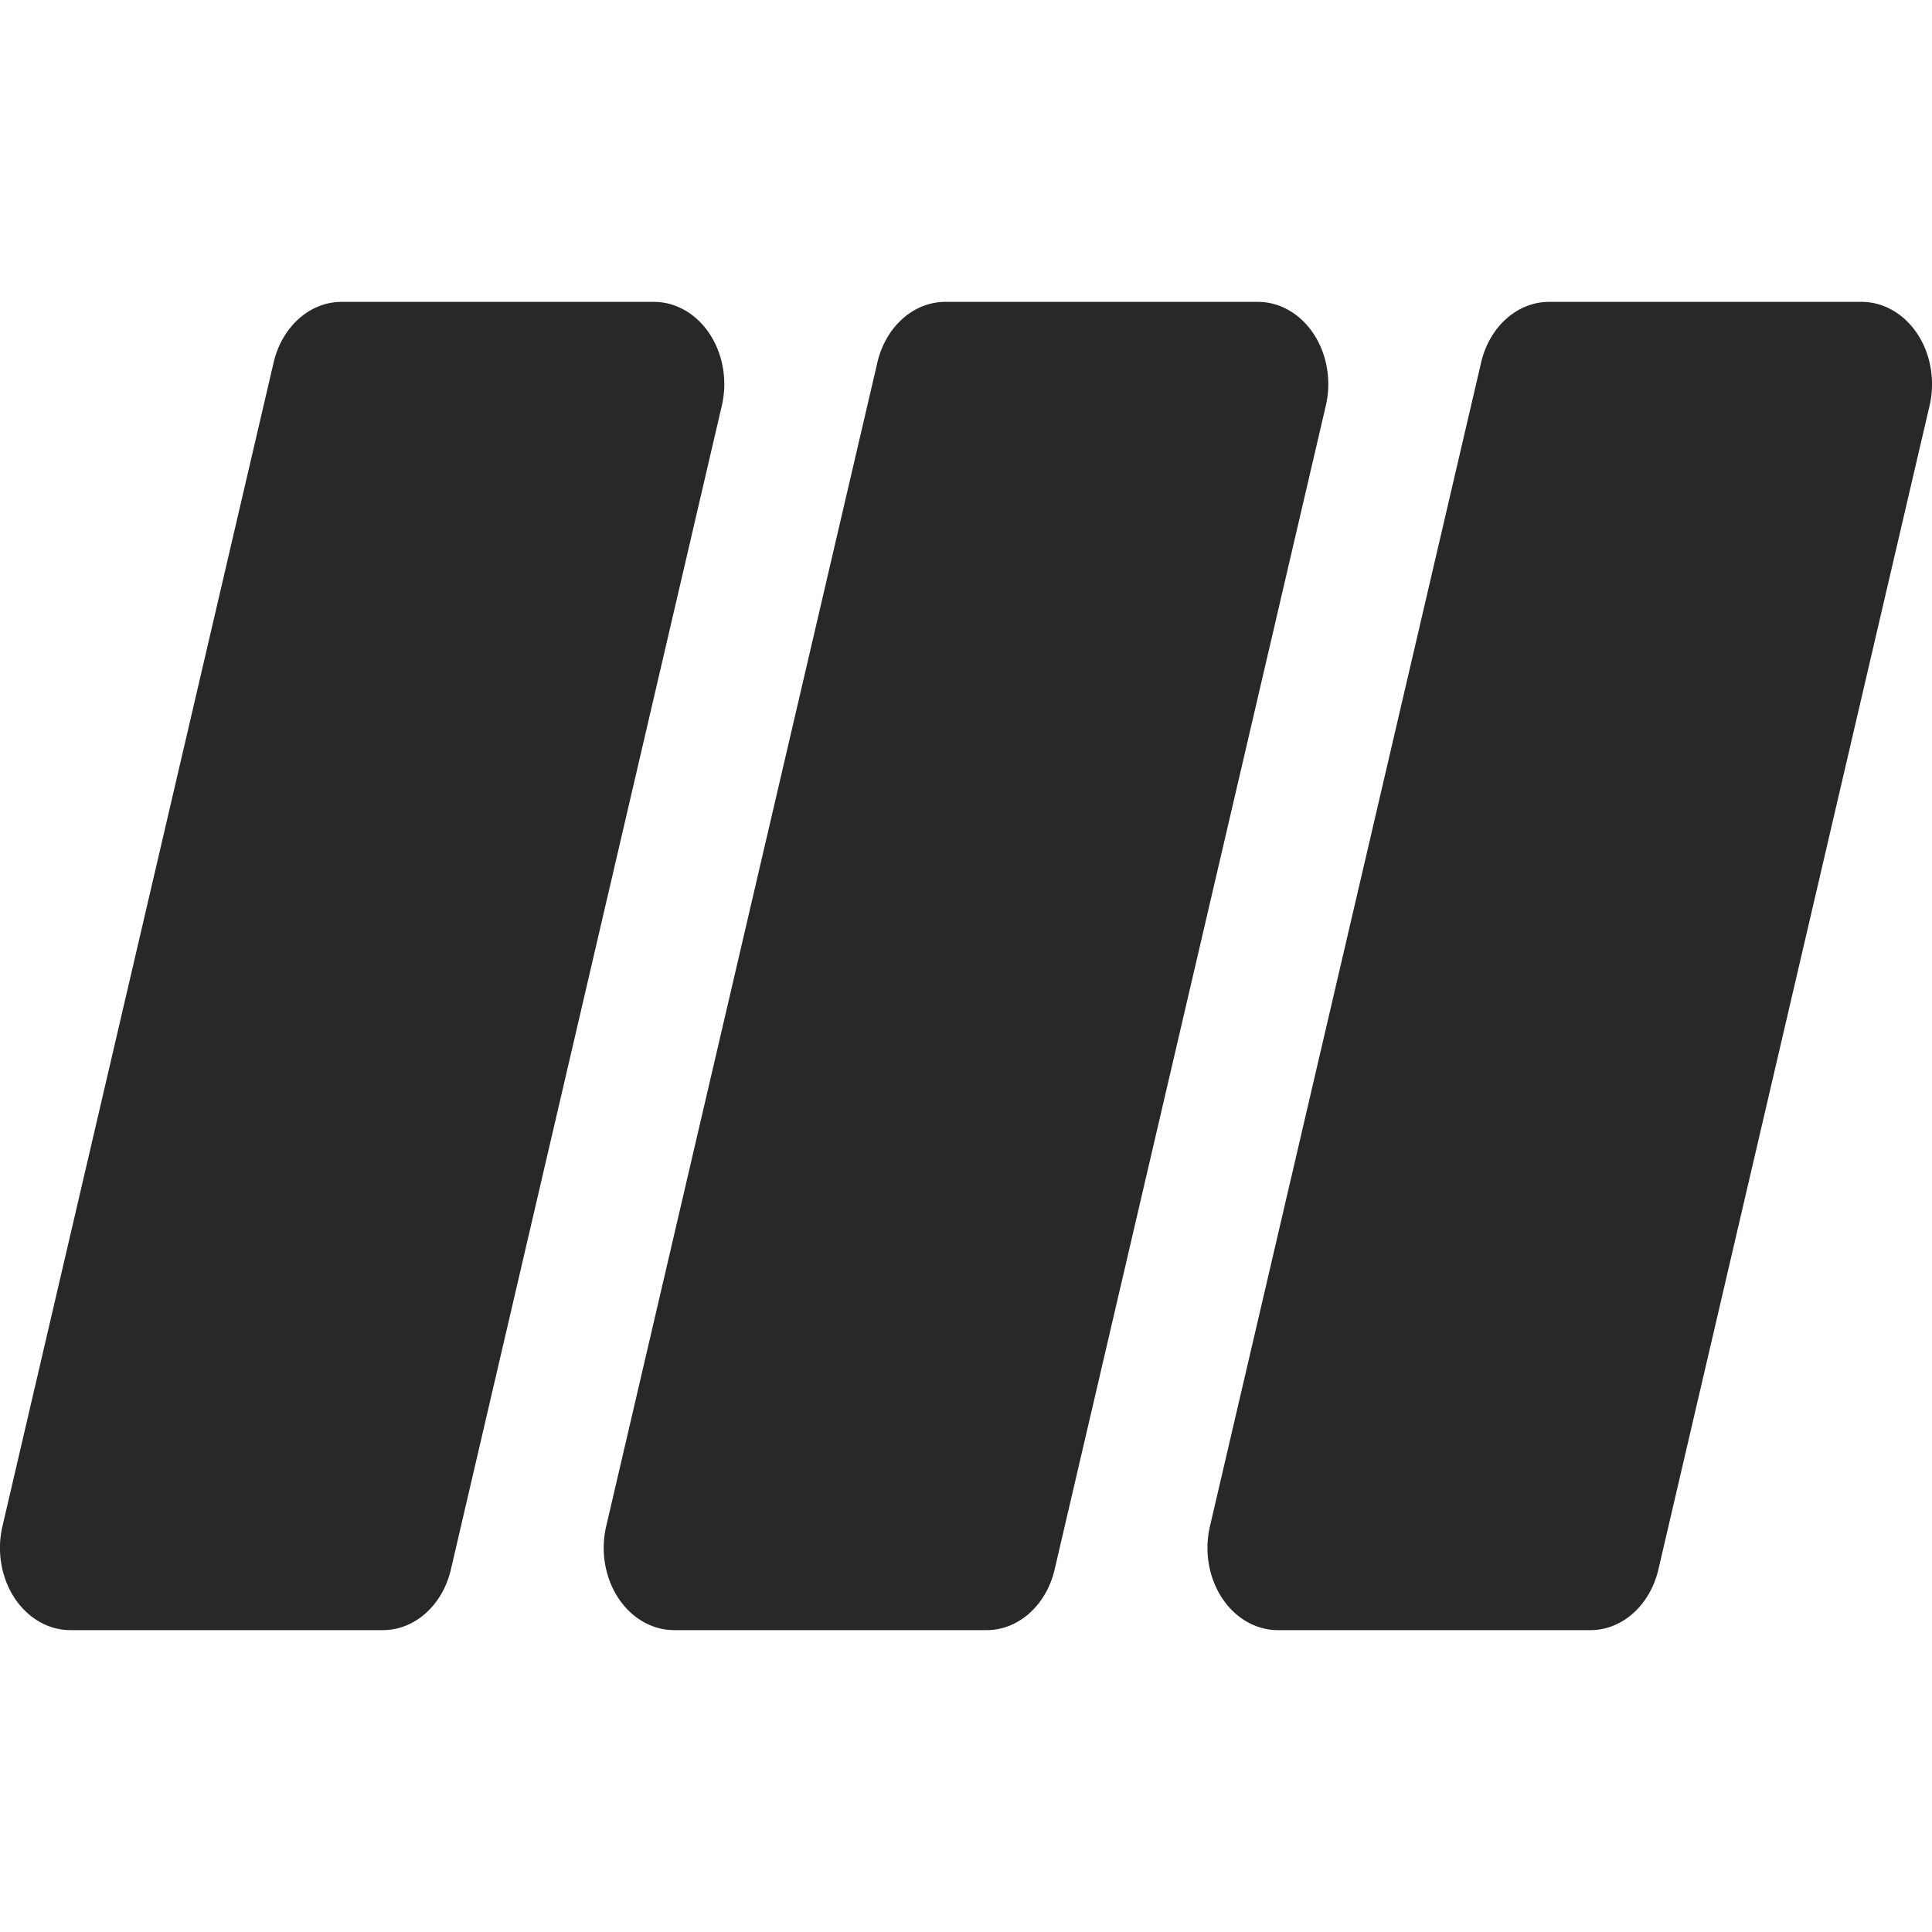 <svg width="16" height="16" version="1.1" xmlns="http://www.w3.org/2000/svg">
  <defs>
    <style type="text/css" id="current-color-scheme">.ColorScheme-Text { color:#282828; } .ColorScheme-Highlight { color:#458588; }</style>
  </defs>
  <path class="ColorScheme-Text" fill="currentColor" d="m2.828 2.5a0.583 0.681 0 0 0-0.562 0.502l-2.246 9.639a0.583 0.681 0 0 0 0.562 0.859h2.59a0.583 0.681 0 0 0 0.562-0.502l2.244-9.639a0.583 0.681 0 0 0-0.562-0.859h-2.588zm5 0a0.583 0.681 0 0 0-0.562 0.502l-2.246 9.639a0.583 0.681 0 0 0 0.562 0.859h2.59a0.583 0.681 0 0 0 0.562-0.502l2.246-9.639a0.583 0.681 0 0 0-0.565-0.859h-2.588zm5 0a0.583 0.681 0 0 0-0.562 0.502l-2.246 9.639a0.583 0.681 0 0 0 0.562 0.859h2.59a0.583 0.681 0 0 0 0.562-0.502l2.246-9.639a0.583 0.681 0 0 0-0.565-0.859h-2.588z"/>
</svg>
